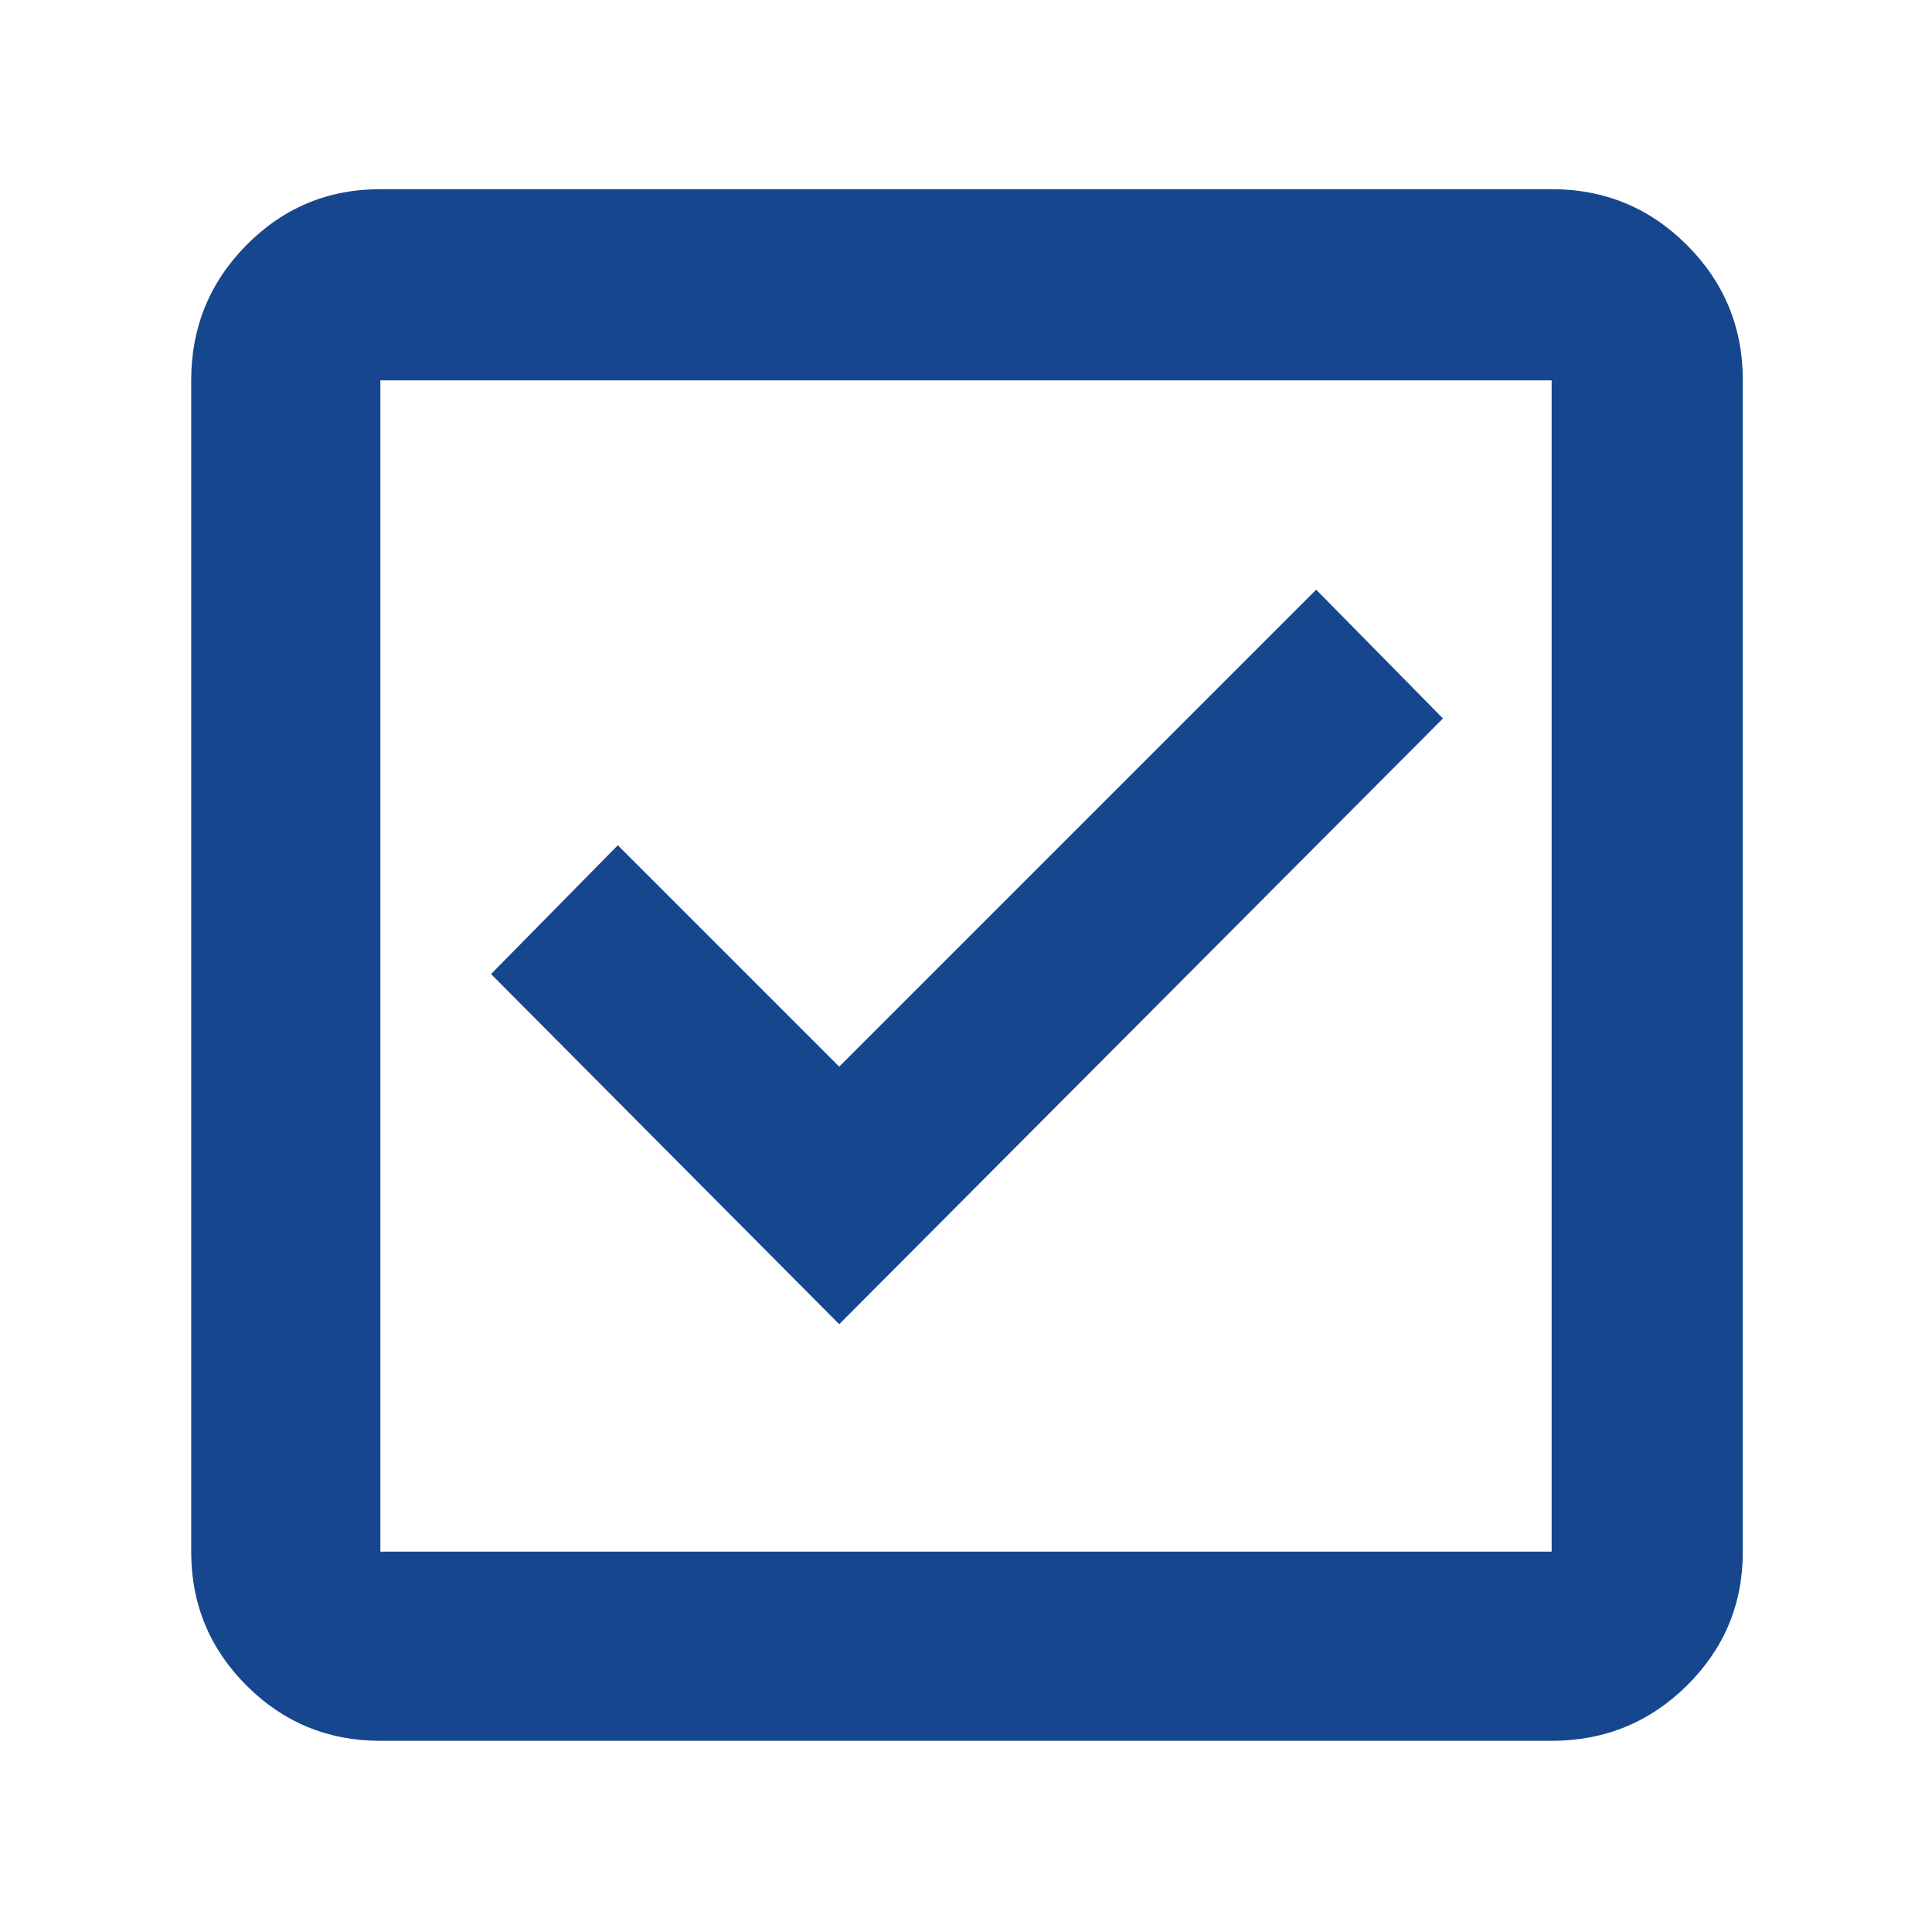 <svg xmlns="http://www.w3.org/2000/svg" height="48" viewBox="0 96 960 960" width="48" fill="#16478e"><path d="m417 754 300-301-63-64-237 237-110-110-63 64 173 174ZM189 961q-39.05 0-66.525-27.475Q95 906.05 95 867V285q0-39.463 27.475-67.231Q149.95 190 189 190h582q39.463 0 67.231 27.769Q866 245.537 866 285v582q0 39.05-27.769 66.525Q810.463 961 771 961H189Zm0-94h582V285H189v582Zm0-582v582-582Z"/></svg>